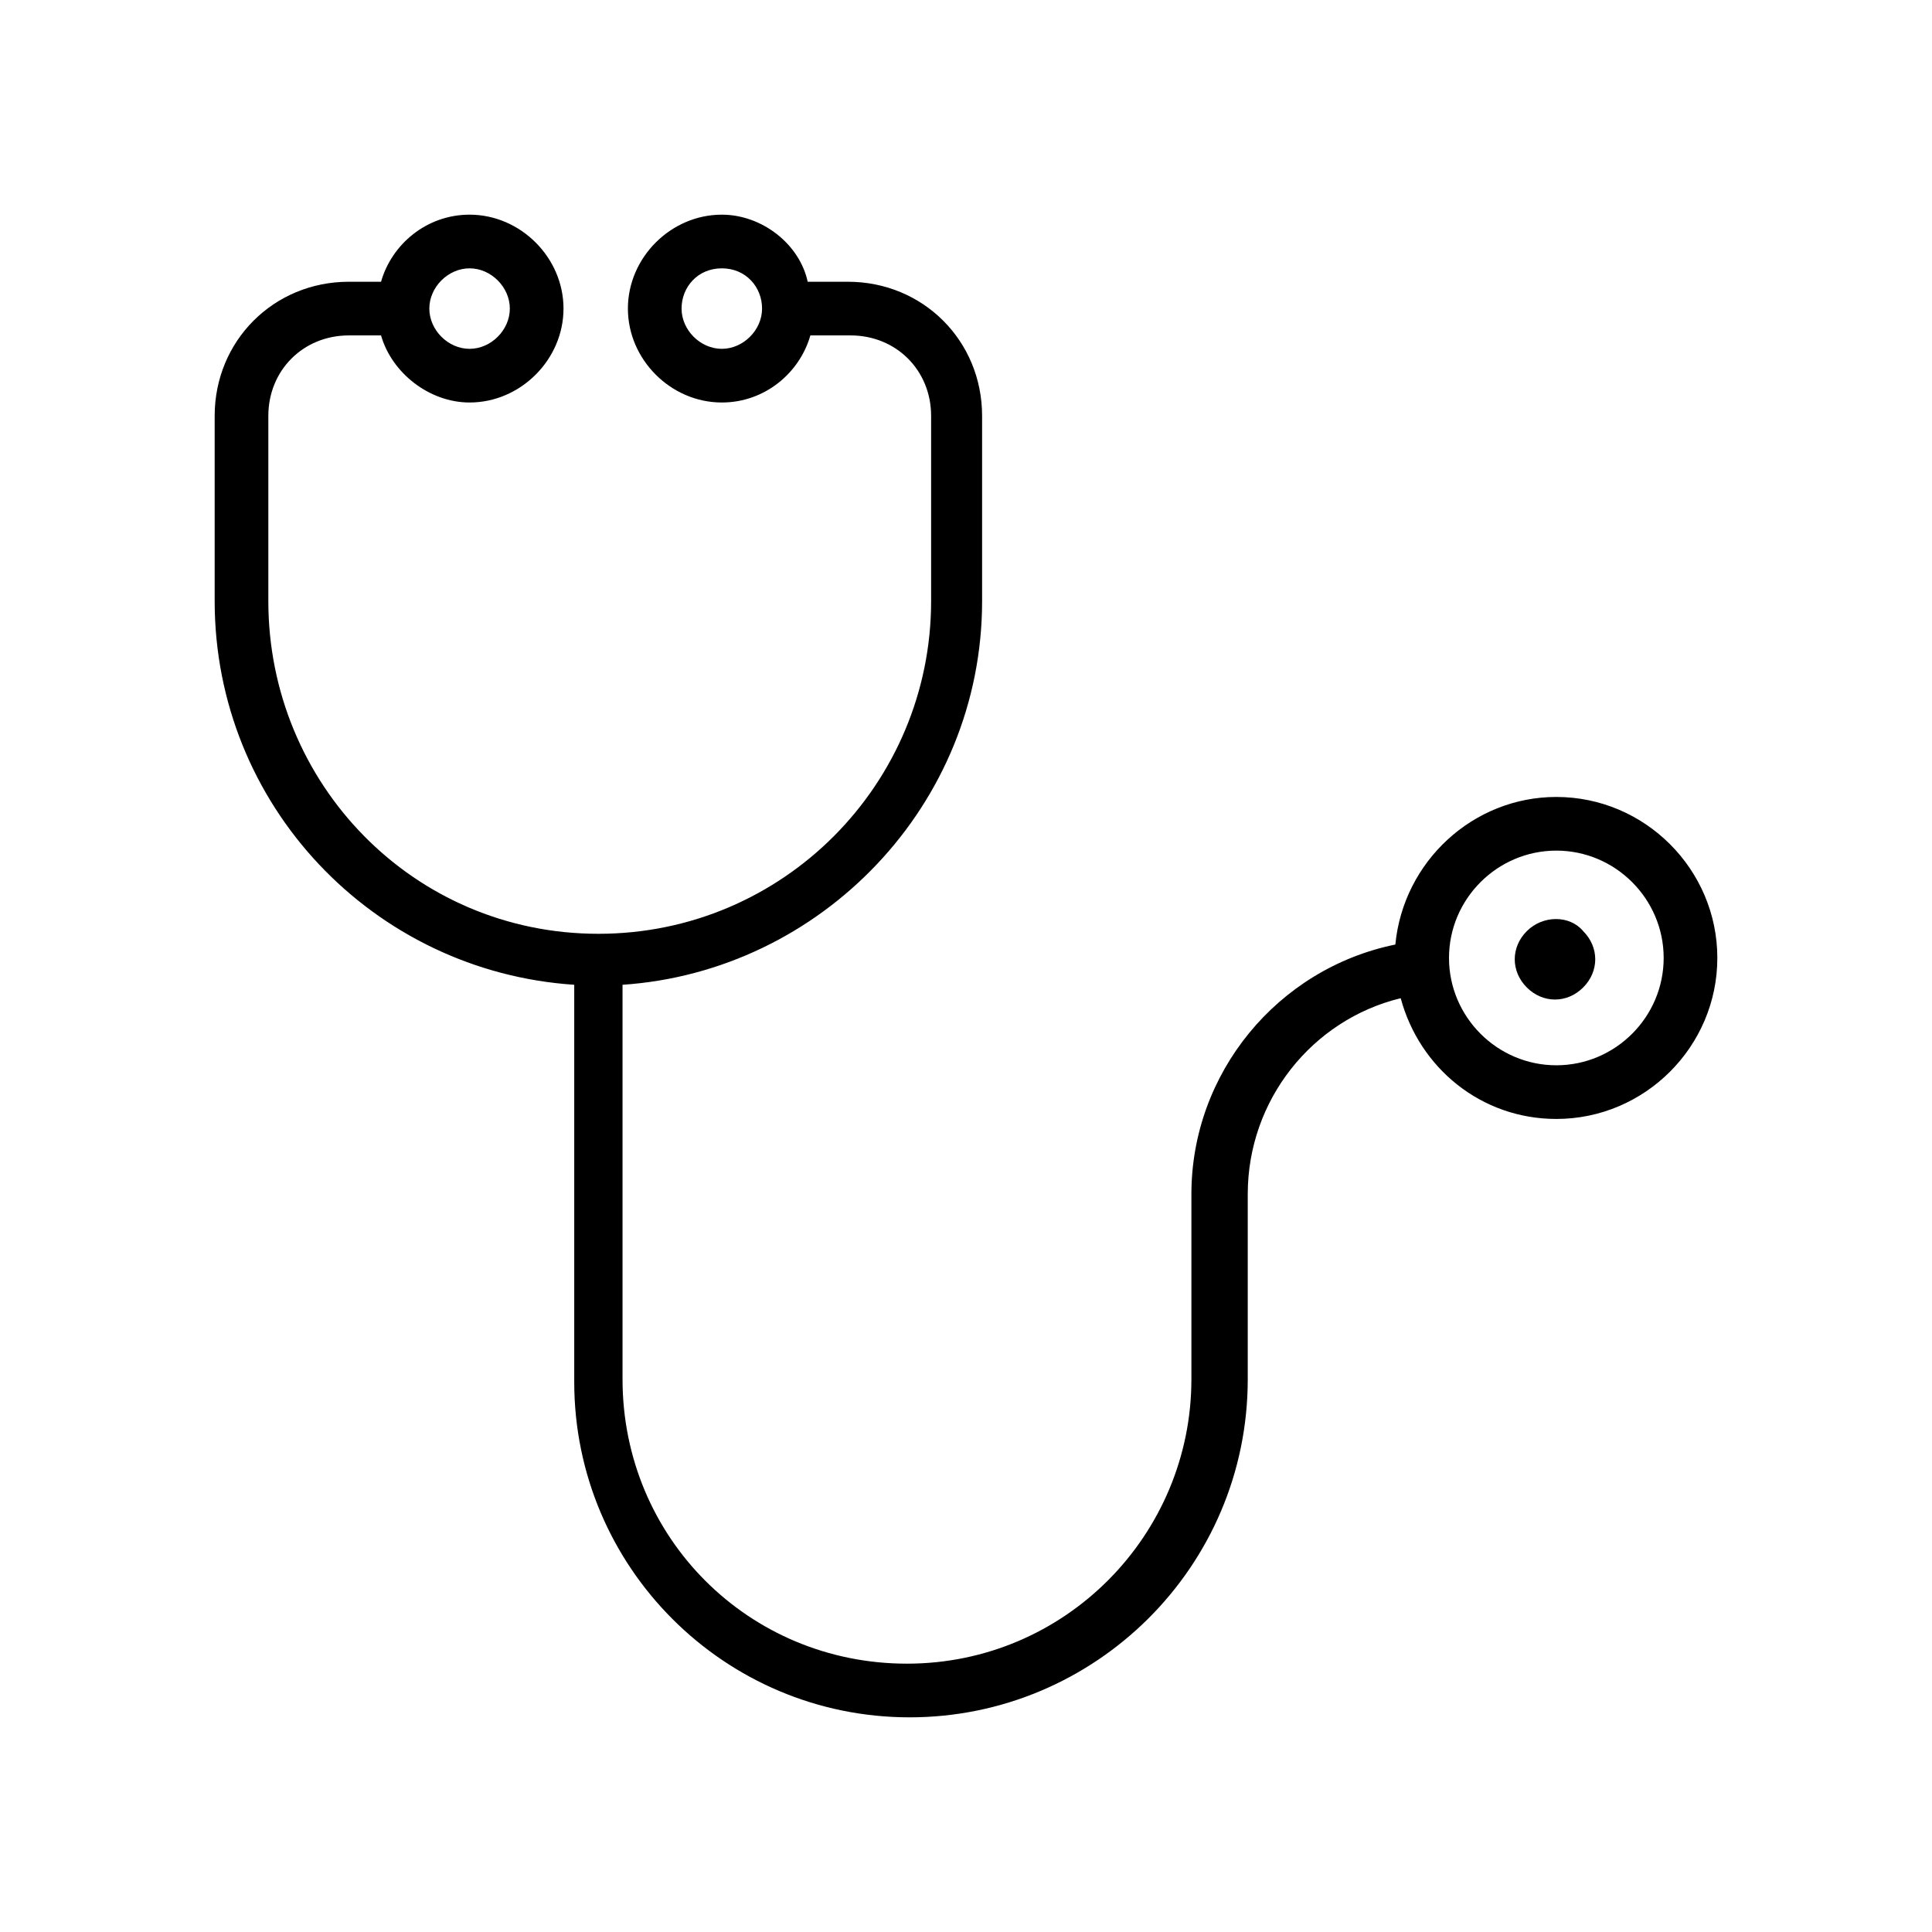 <?xml version="1.0" standalone="no"?><!DOCTYPE svg PUBLIC "-//W3C//DTD SVG 1.1//EN" "http://www.w3.org/Graphics/SVG/1.1/DTD/svg11.dtd"><svg t="1687265825498" viewBox="0 0 1024 1024" version="1.1" xmlns="http://www.w3.org/2000/svg" p-id="10633" xmlns:xlink="http://www.w3.org/1999/xlink" width="200" height="200"><path d="M824.889 422.4c-44.089 0-81.067 34.133-85.333 78.222-62.578 12.8-108.089 68.267-108.089 132.267v98.133c0 82.489-66.844 150.756-150.756 150.756-83.911 0-150.756-66.844-150.756-150.756V521.956c105.244-7.111 190.578-95.289 190.578-203.378v-98.133c0-39.822-31.289-71.111-71.111-71.111h-21.333C423.822 129.422 403.911 113.778 382.578 113.778c-27.022 0-49.778 22.756-49.778 49.778S355.556 213.333 382.578 213.333c22.756 0 41.244-15.644 46.933-35.556h21.333c24.178 0 42.667 18.489 42.667 42.667v98.133c0 96.711-78.222 176.356-176.356 176.356S142.222 415.289 142.222 318.578v-98.133c0-24.178 18.489-42.667 42.667-42.667h17.067c5.689 19.911 25.6 35.556 46.933 35.556 27.022 0 49.778-22.756 49.778-49.778S275.911 113.778 248.889 113.778c-22.756 0-41.244 15.644-46.933 35.556H184.889c-39.822 0-71.111 31.289-71.111 71.111v98.133c0 108.089 83.911 196.267 190.578 203.378v210.489C304.356 830.578 384 910.222 482.133 910.222s179.2-79.644 179.2-179.2v-98.133c0-49.778 34.133-92.444 81.067-103.822 9.956 36.978 42.667 64 82.489 64 46.933 0 85.333-38.4 85.333-85.333s-38.4-85.333-85.333-85.333zM382.578 184.889c-11.378 0-21.333-9.956-21.333-21.333S369.778 142.222 382.578 142.222s21.333 9.956 21.333 21.333-9.956 21.333-21.333 21.333z m-133.689-42.667c11.378 0 21.333 9.956 21.333 21.333s-9.956 21.333-21.333 21.333-21.333-9.956-21.333-21.333 9.956-21.333 21.333-21.333zM824.889 564.622c-31.289 0-56.889-25.6-56.889-56.889s25.6-56.889 56.889-56.889 56.889 25.6 56.889 56.889-25.6 56.889-56.889 56.889z" fill="#000000" p-id="10634"></path><path d="M809.244 493.511c-8.533 8.533-8.533 21.333 0 29.867 8.533 8.533 21.333 8.533 29.867 0 8.533-8.533 8.533-21.333 0-29.867-7.111-8.533-21.333-8.533-29.867 0z" fill="#000000" p-id="10635"></path></svg>